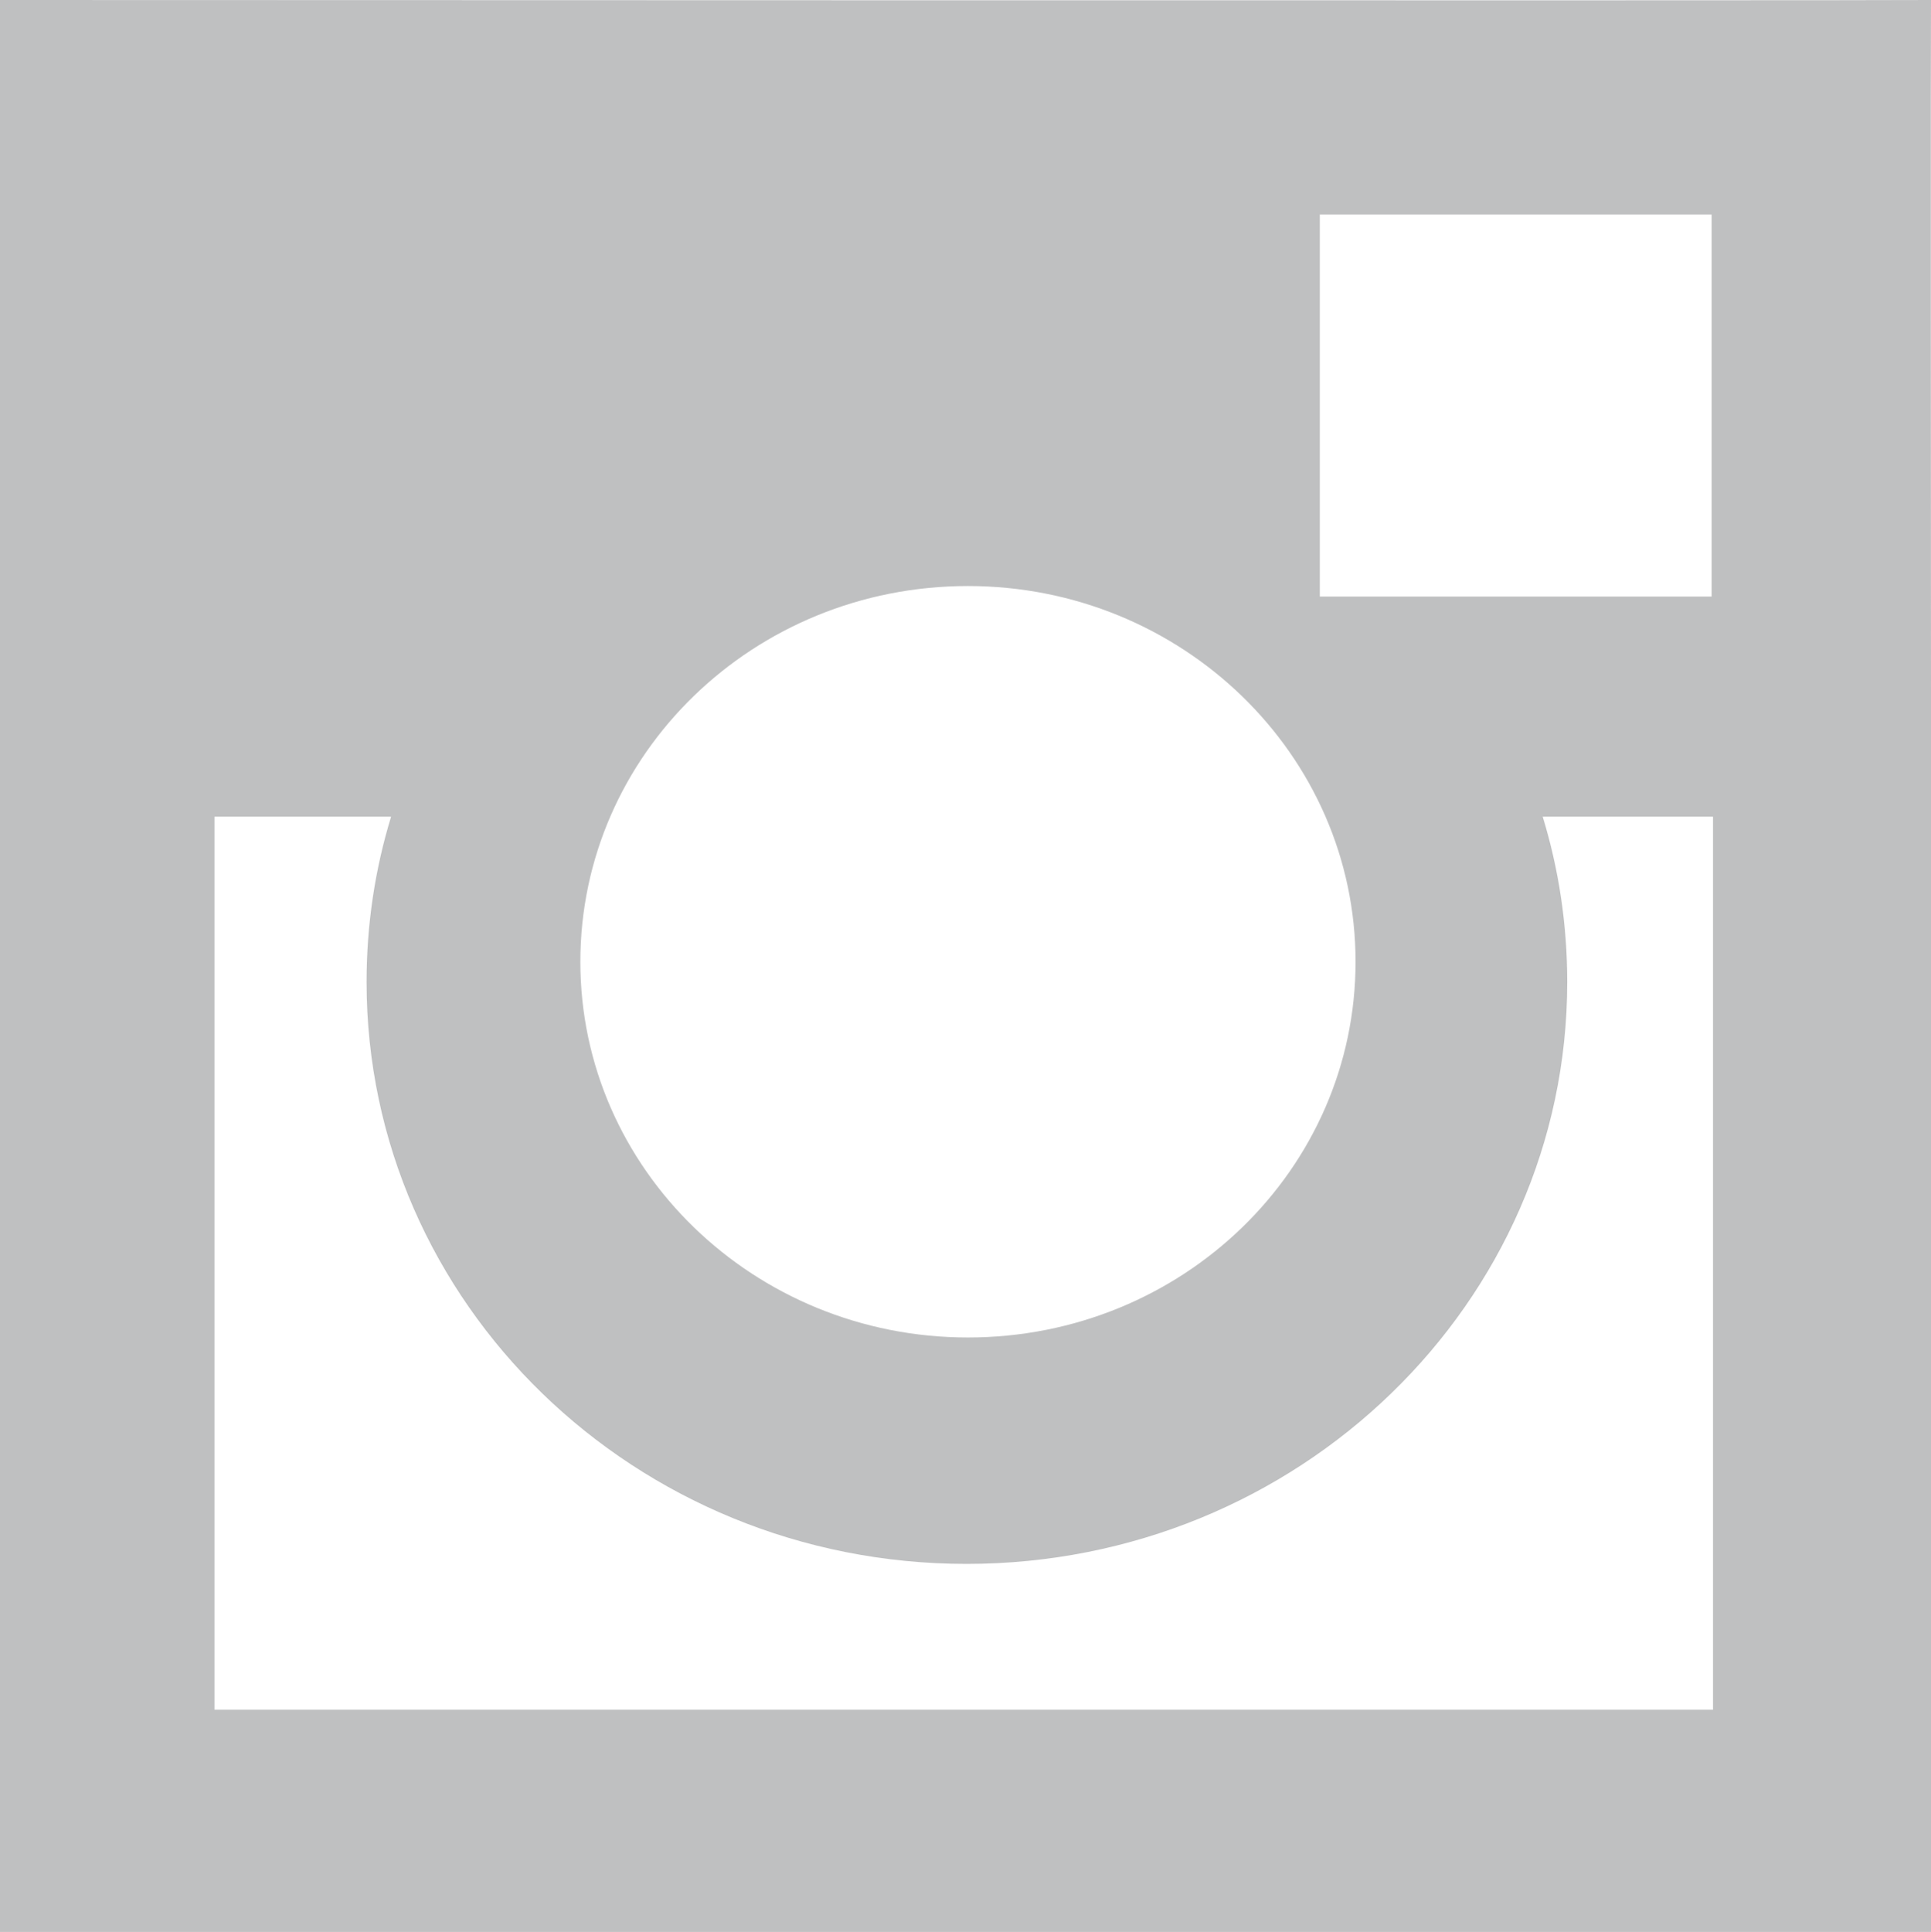 
<!-- Generator: Adobe Illustrator 18.0.0, SVG Export Plug-In . SVG Version: 6.00 Build 0)  -->
<!DOCTYPE svg PUBLIC "-//W3C//DTD SVG 1.1//EN" "http://www.w3.org/Graphics/SVG/1.1/DTD/svg11.dtd">
<svg version="1.1" id="Layer_1" xmlns="http://www.w3.org/2000/svg" xmlns:xlink="http://www.w3.org/1999/xlink" x="0px" y="0px"
	 viewBox="0 0 275.5 275.6" enable-background="new 0 0 275.5 275.6" xml:space="preserve">
<path class="icon" opacity="0.5" fill="#808285" d="M275.5,0c-0.1,11,0.1,240.2,0.1,240.2c0,10.2-0.1,35.4-0.1,35.4s-25.4,0-35.3,0H35.4
	c-9.9,0-35.4,0.1-35.4,0.1s0-25.2,0-35.4L0,0C0,0,266.5,0.1,275.5,0z M200.7,30.6c-3.6,0-12.4,0-12.4,0s0,9.1,0,12.4v29.7
	c0,3.5,0,12.4,0,12.4s9.1,0,12.4,0h31.1c3.8,0,12.4,0,12.4,0s0-9.4,0-12.4V43c0-3.7,0-12.4,0-12.4s-9.3,0-12.4,0L200.7,30.6
	L200.7,30.6z M244.4,116.5h-24.3c2.3,7.5,3.5,15.4,3.5,23.6c0,45.8-38.4,83-85.7,83c-47.3,0-85.6-37.2-85.6-83
	c0-8.2,1.2-16.1,3.5-23.6H30.6v127.4h213.8L244.4,116.5L244.4,116.5z M138.1,83.6c-30.6,0-55.3,24-55.3,53.6s24.8,53.6,55.3,53.6
	c30.6,0,55.3-24,55.3-53.6S168.6,83.6,138.1,83.6z"/>
</svg>
